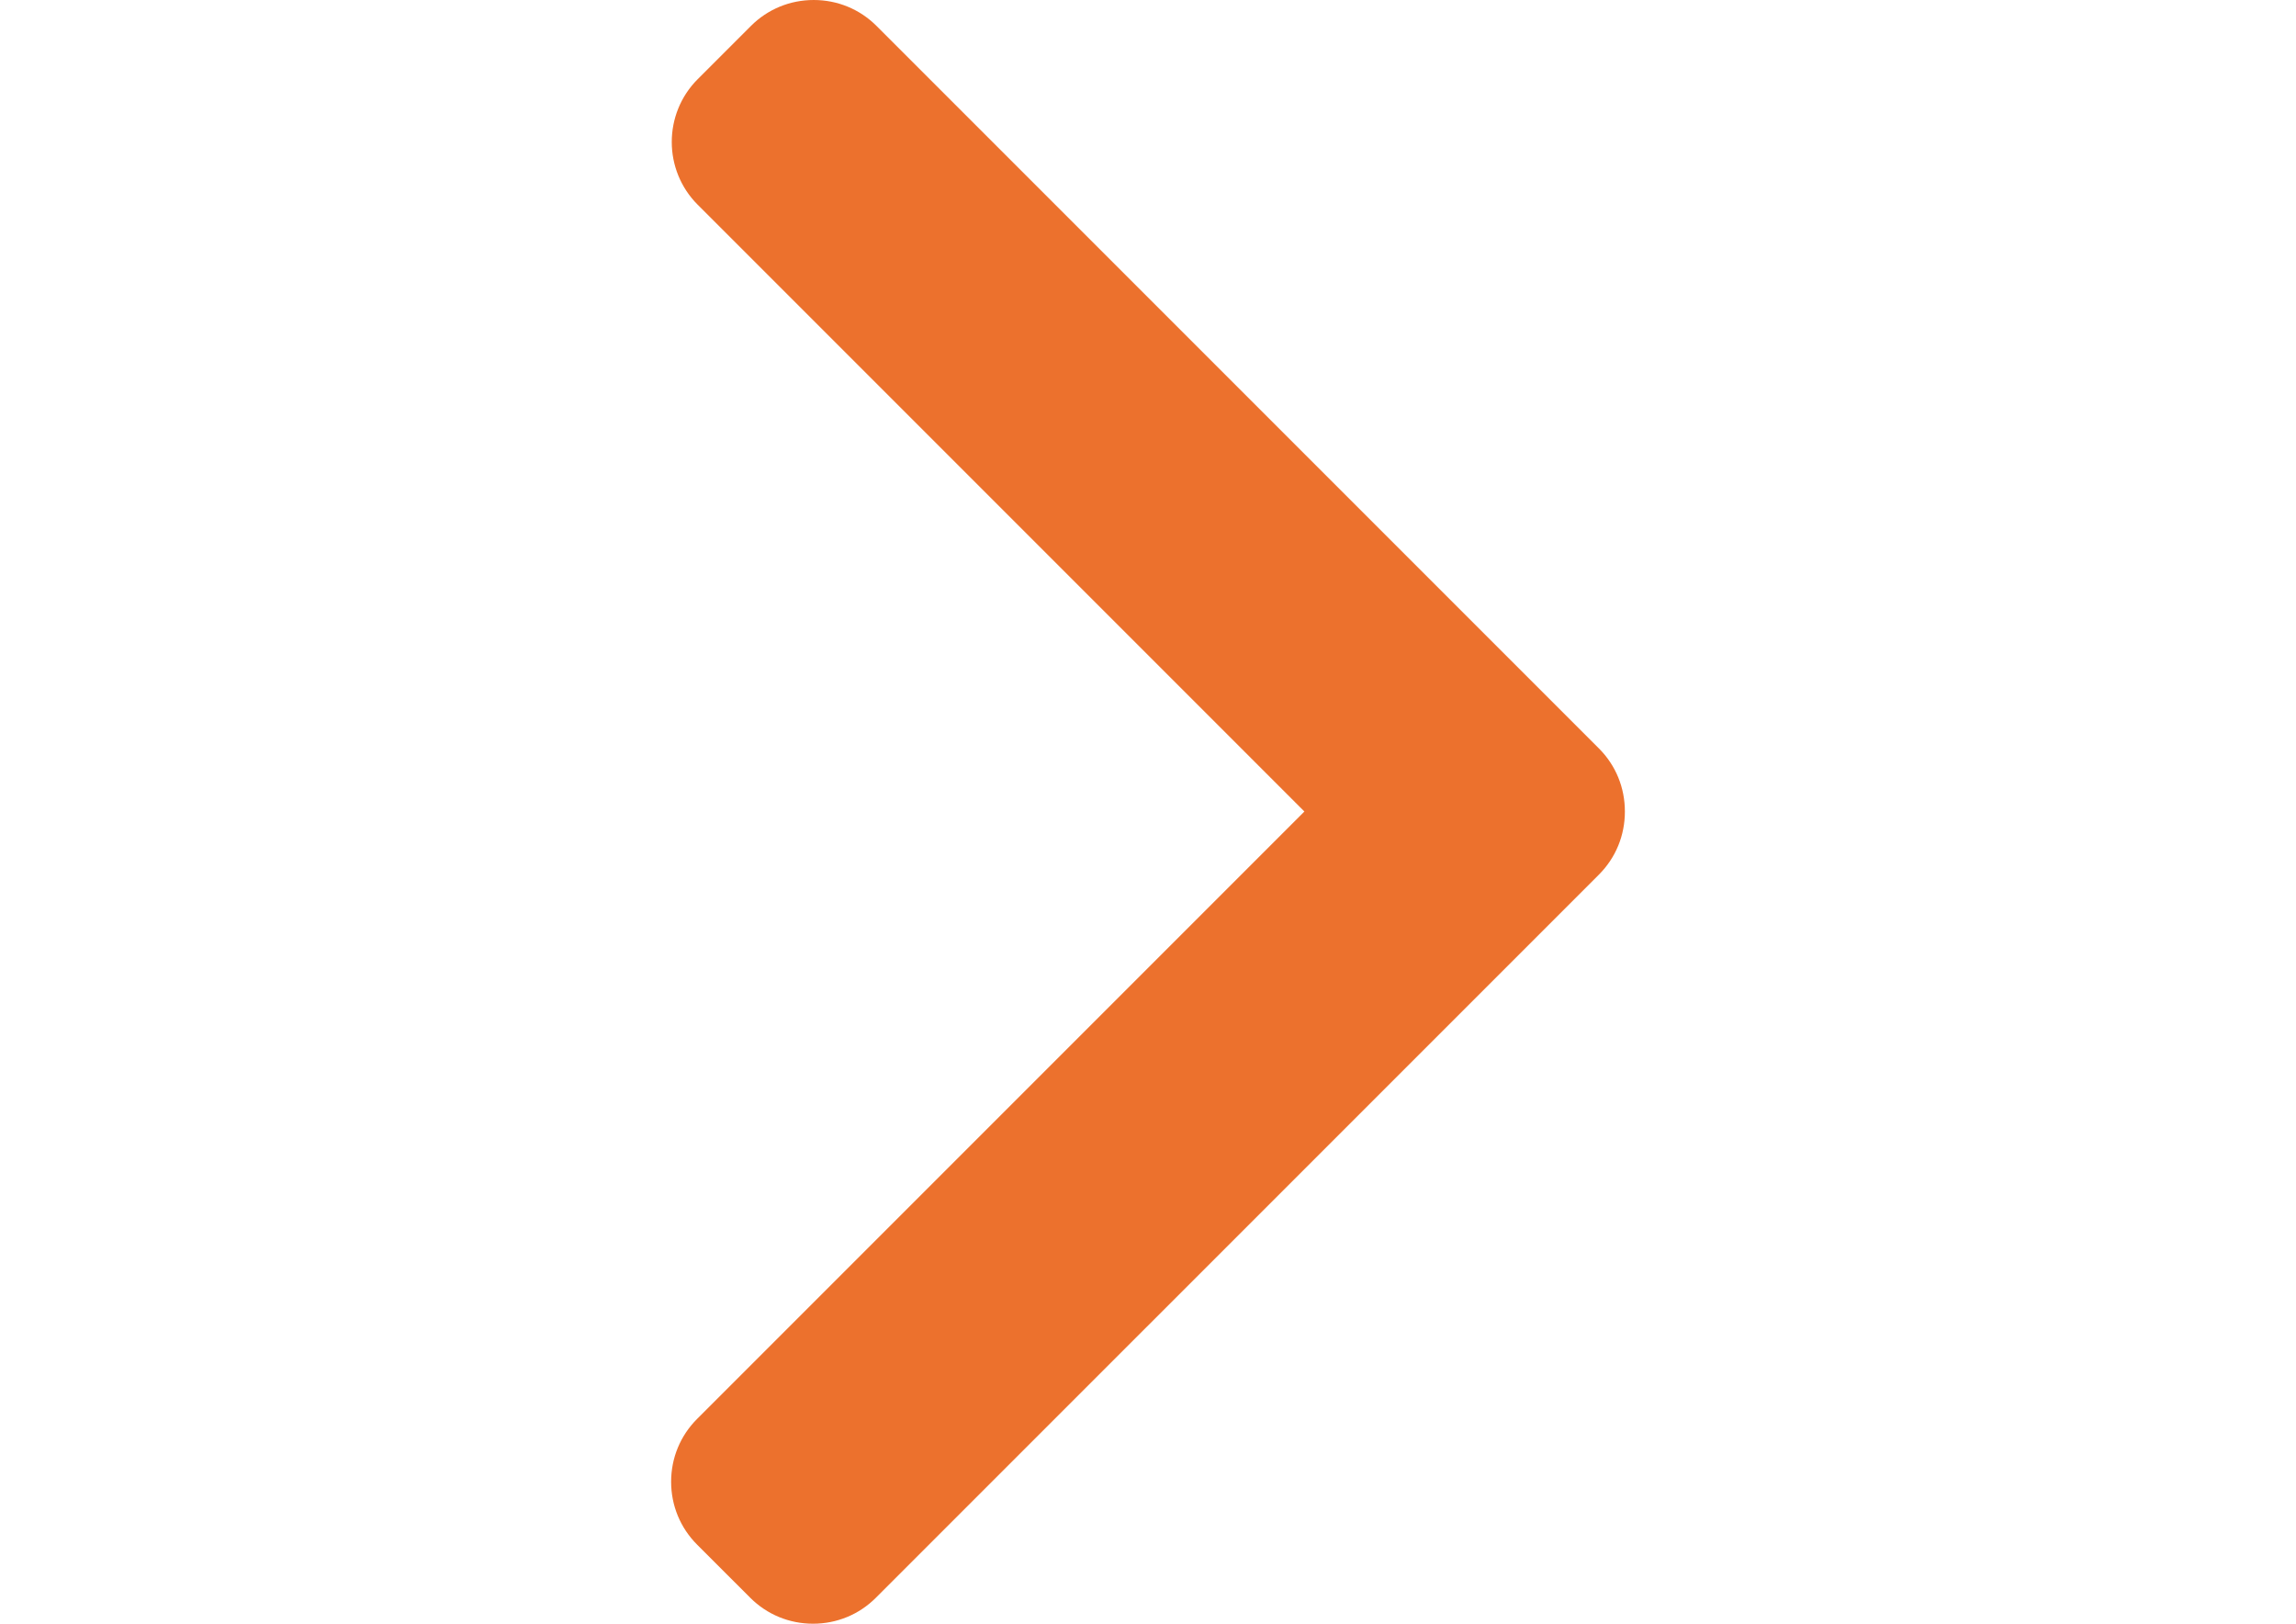 <?xml version="1.0" encoding="utf-8"?>
<!-- Generator: Adobe Illustrator 16.0.0, SVG Export Plug-In . SVG Version: 6.00 Build 0)  -->
<!DOCTYPE svg PUBLIC "-//W3C//DTD SVG 1.1//EN" "http://www.w3.org/Graphics/SVG/1.1/DTD/svg11.dtd">
<svg version="1.1" id="Layer_1" xmlns="http://www.w3.org/2000/svg" xmlns:xlink="http://www.w3.org/1999/xlink" x="0px" y="0px"
	 width="841.891px" height="595.281px" viewBox="0 0 841.891 595.281" enable-background="new 0 0 841.891 595.281"
	 xml:space="preserve">
<g>
	<g>
		<path fill="#EC712D" d="M586.31,274.412L321.403,9.51C315.276,3.378,307.097,0,298.376,0c-8.721,0-16.899,3.378-23.026,9.51
			l-19.509,19.504c-12.694,12.709-12.694,33.364,0,46.054L478.29,297.517L255.594,520.212c-6.127,6.133-9.51,14.307-9.51,23.021
			c0,8.727,3.383,16.9,9.51,23.037l19.509,19.5c6.132,6.131,14.306,9.51,23.027,9.51c8.721,0,16.899-3.379,23.026-9.51
			L586.31,320.626c6.142-6.152,9.516-14.365,9.496-23.095C595.825,288.767,592.452,280.559,586.31,274.412z"/>
	</g>
</g>
</svg>
